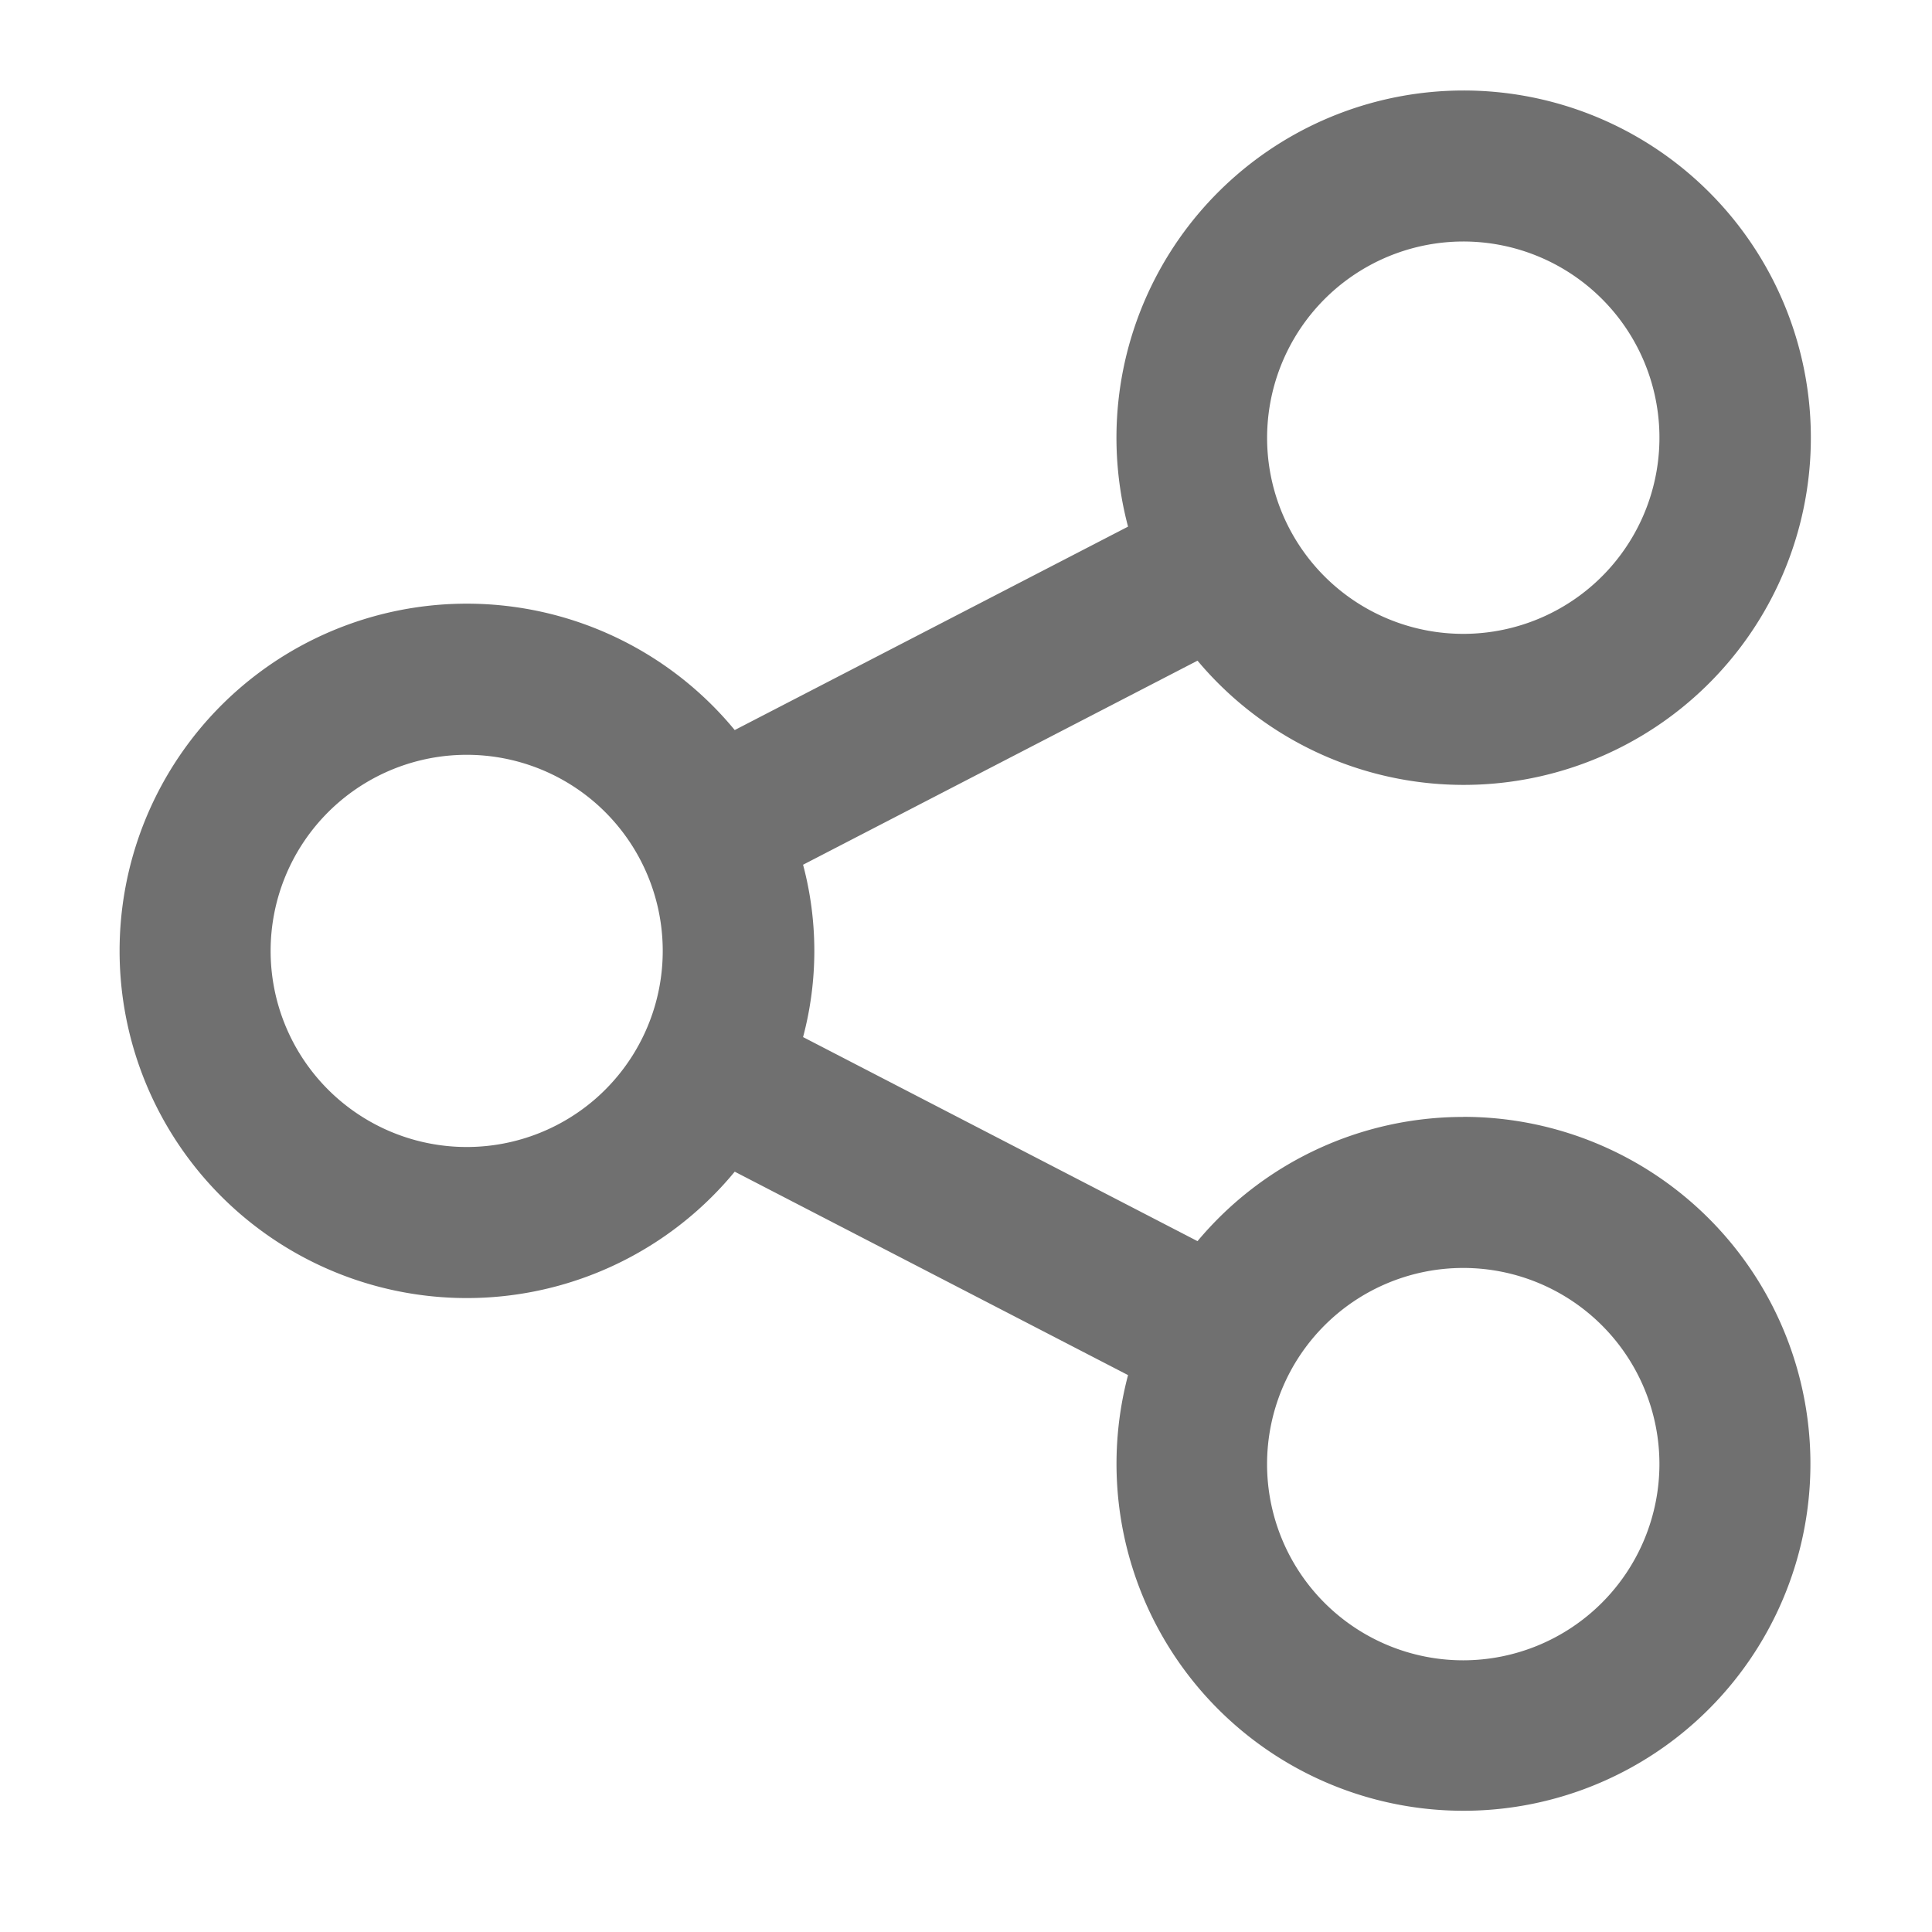 <svg xmlns="http://www.w3.org/2000/svg" viewBox="7008 -4319 24 24">
    <defs>
        <style>
            .cls-1{opacity:.56}.cls-2{fill:none}
        </style>
    </defs>
    <g id="share_drawer" transform="translate(6988 -4468)">
        <g id="share_drawer-2" class="cls-1" data-name="share_drawer" transform="translate(20 149)">
            <g id="_x36_4px_boxes">
                <path id="Rectangle_17" d="M0 0h24v24H0z" class="cls-2" data-name="Rectangle 17"/>
            </g>
            <g id="Production" transform="translate(1.488 1.125)">
                <g id="Group_17" data-name="Group 17">
                    <path id="Path_17" d="M20.657 15.75a4.3 4.3 0 0 0-3.3 1.543l-4.9-2.535a4.166 4.166 0 0 0 0-2.141l4.9-2.535a4.313 4.313 0 1 0-.863-1.665l-4.886 2.527a4.313 4.313 0 1 0 0 5.486l4.886 2.527a4.31 4.31 0 1 0 4.164-3.208zm0-10.875a2.437 2.437 0 1 1-2.427 2.644 2.44 2.44 0 0 1 2.427-2.644zM9.87 15.532a2.436 2.436 0 1 1 0-3.689 2.438 2.438 0 0 1 0 3.689zM20.657 22.5a2.437 2.437 0 1 1 2.438-2.438 2.44 2.44 0 0 1-2.438 2.438z" data-name="Path 17" transform="translate(-3.969 -3)"/>
                </g>
            </g>
        </g>
    </g>
</svg>

